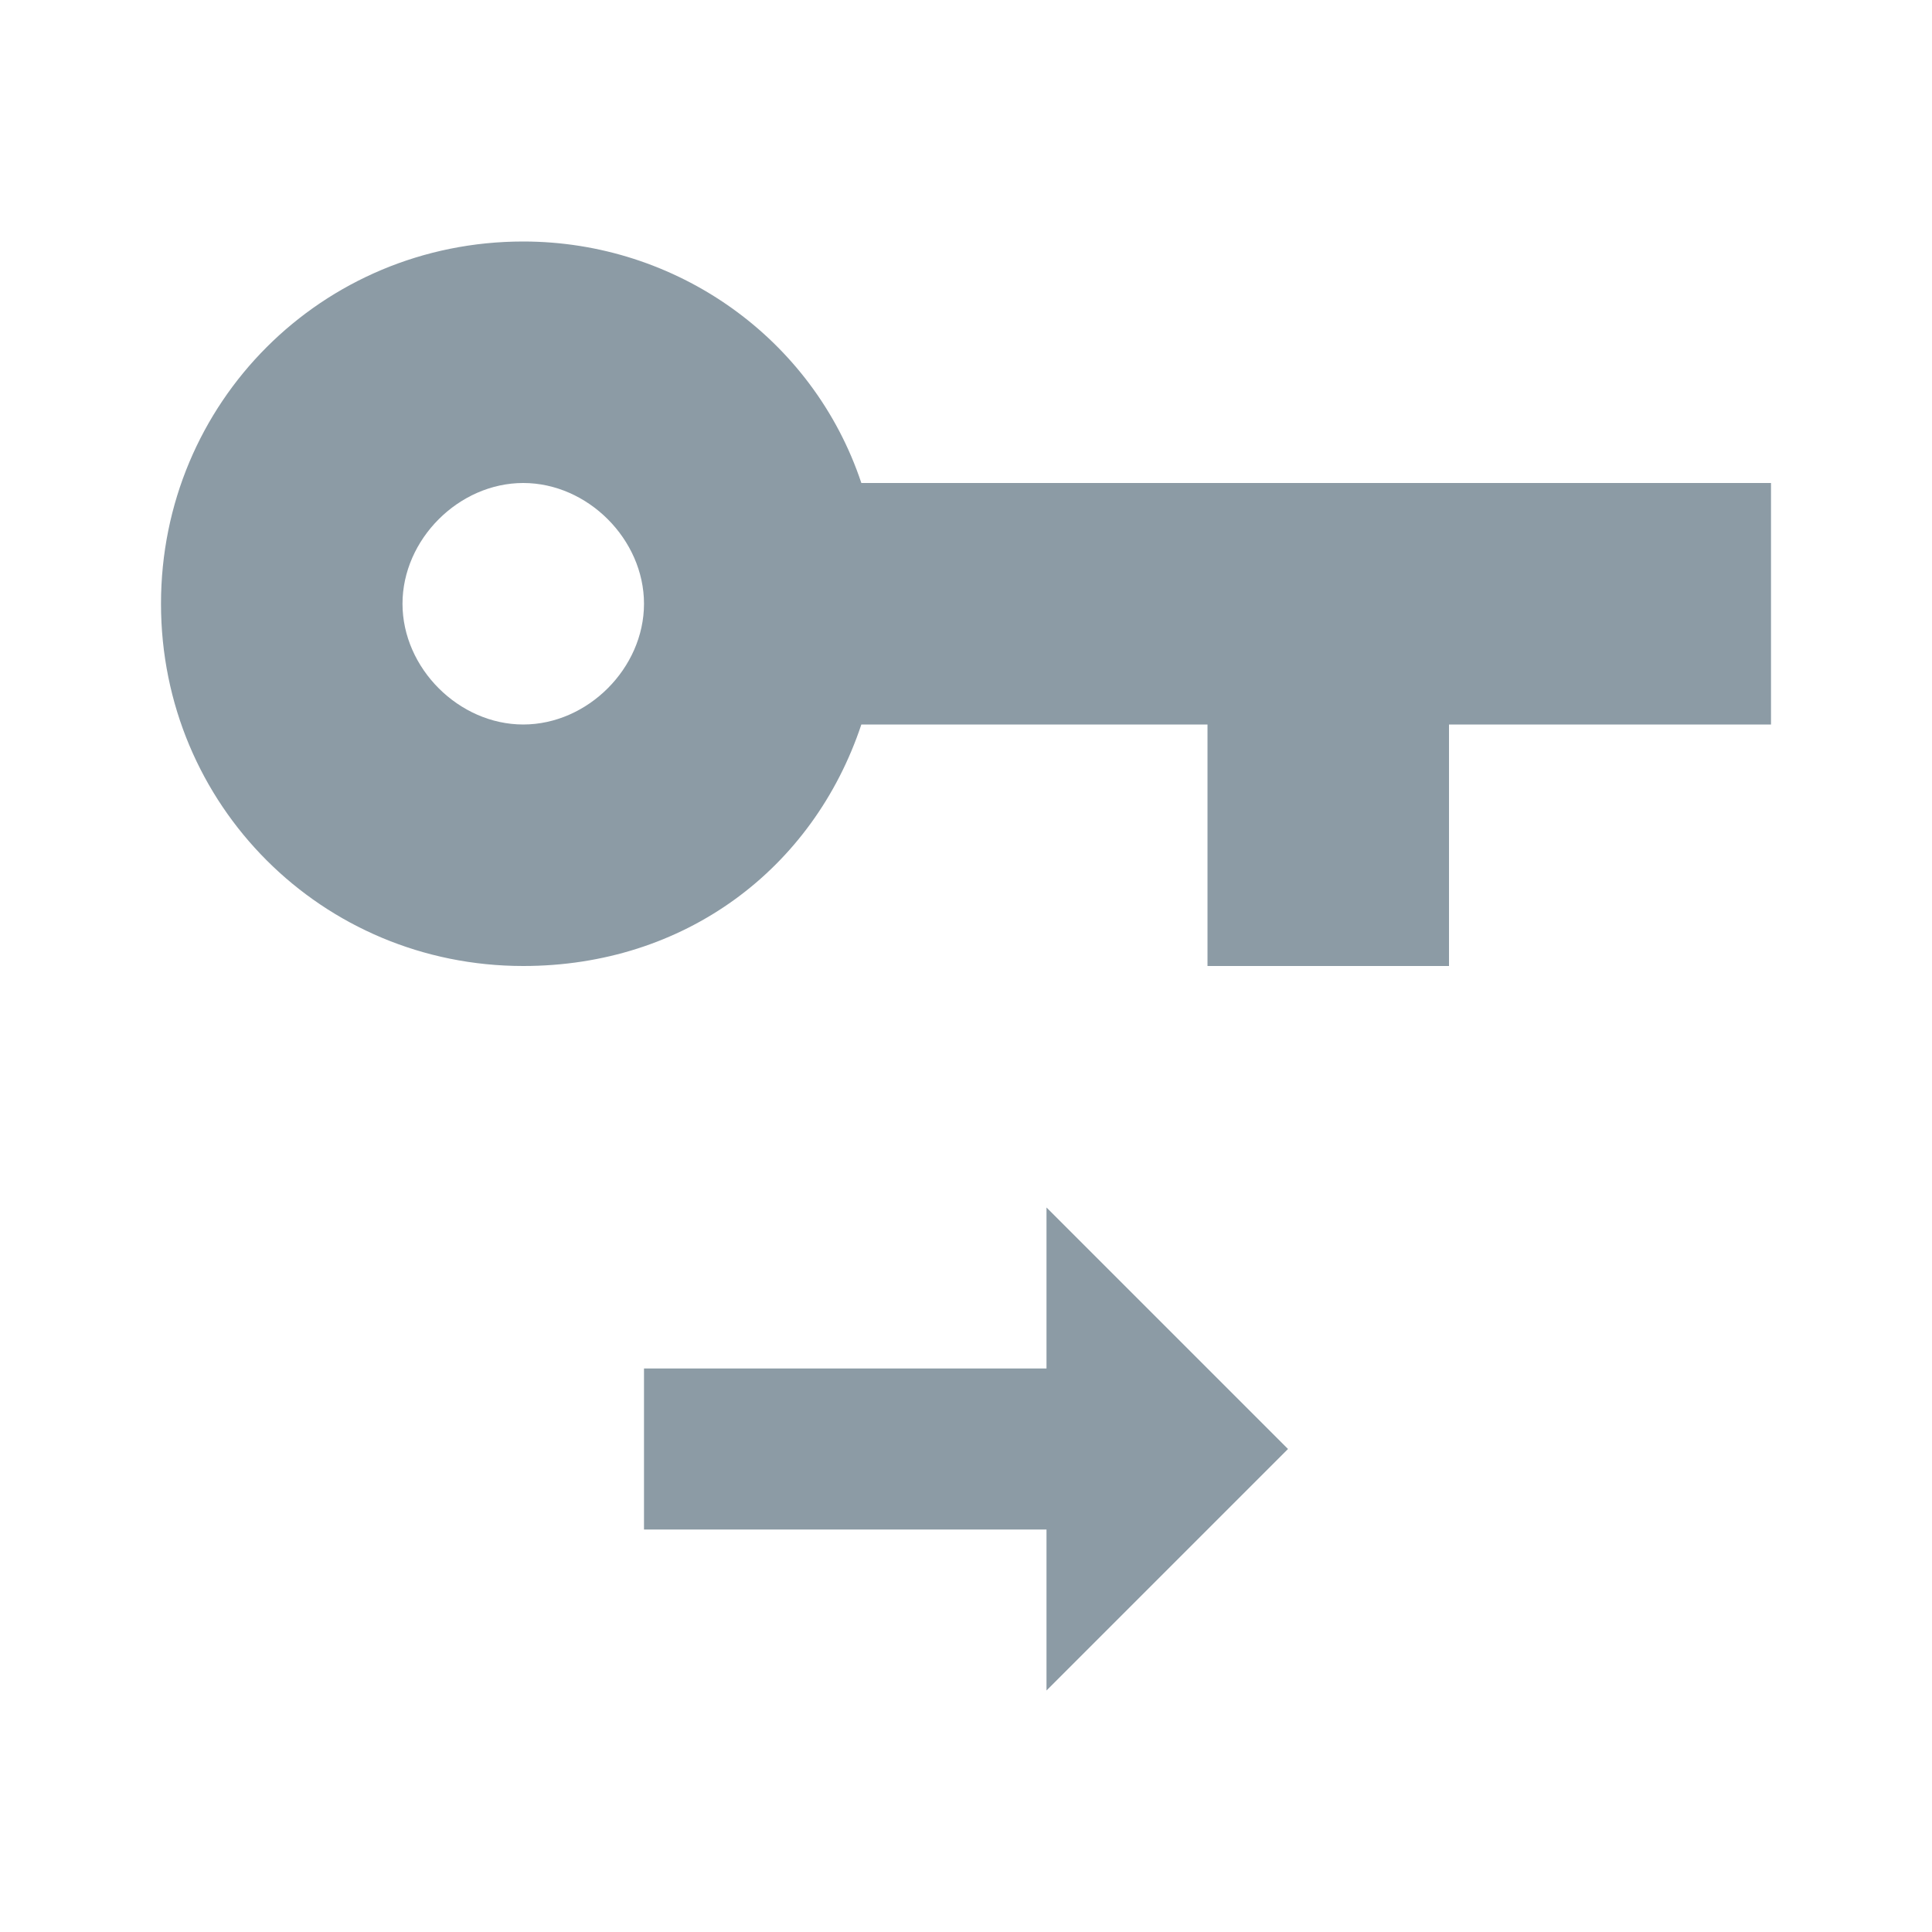 <svg width="24" height="24" viewBox="0 0 24 24" fill="none" xmlns="http://www.w3.org/2000/svg">
<path d="M10.7 6C10.1 4.2 8.4 3 6.5 3C4 3 2 5 2 7.5C2 10 4 12 6.5 12C8.5 12 10.1 10.8 10.7 9H15V12H18V9H22V6H10.7ZM6.5 9C5.7 9 5 8.3 5 7.5C5 6.7 5.7 6 6.5 6C7.3 6 8 6.7 8 7.5C8 8.3 7.3 9 6.5 9ZM13 21V19H8V17H13V15L16 18L13 21Z" fill="#8C9BA5"/>
</svg>
